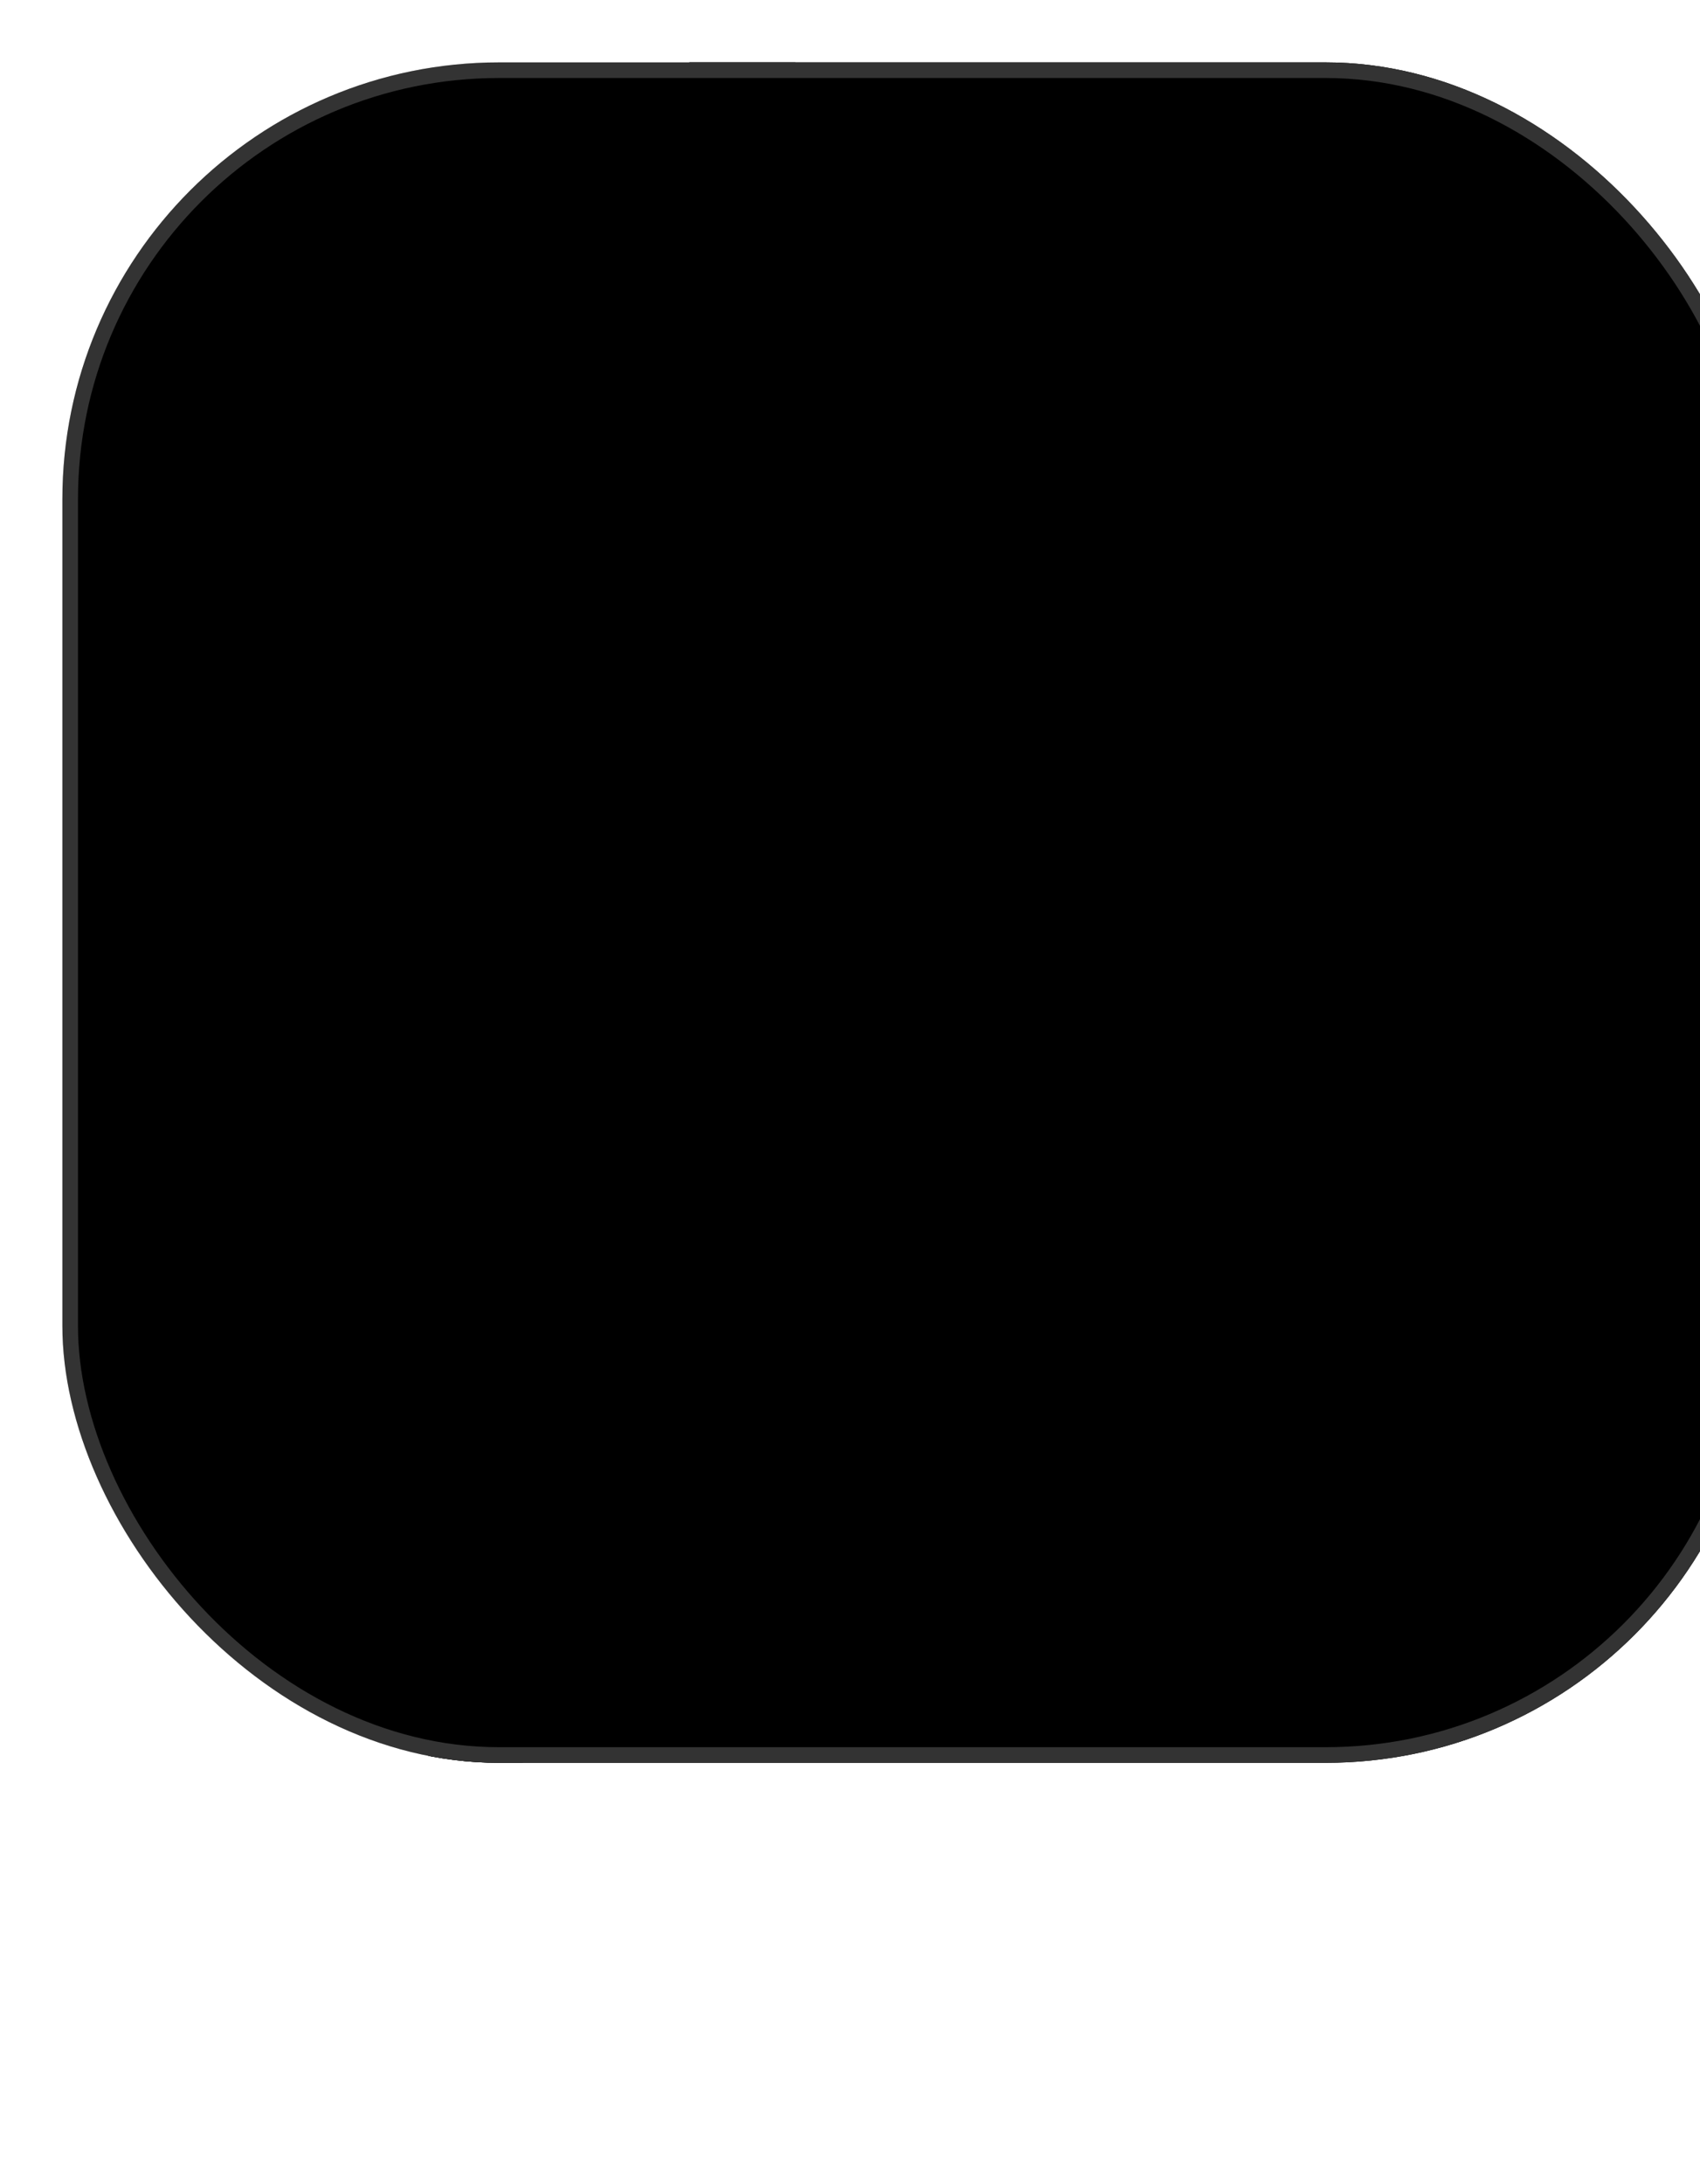 <svg width="109" height="140" viewBox="0 0 109 140" fill="none" xmlns="http://www.w3.org/2000/svg">
<g filter="url(#filter0_i_7_10184)">
<g clip-path="url(#clip0_7_10184)">
<rect width="109" height="109" rx="28" fill="#4553EB" style="fill:#4553EB;fill:color(display-p3 0.271 0.326 0.922);fill-opacity:1;"/>
<path d="M305.711 74.405C305.711 153.475 241.612 217.574 162.542 217.574C83.472 217.574 19.373 153.475 19.373 74.405C19.373 -4.665 83.472 -68.764 162.542 -68.764C241.612 -68.764 305.711 -4.665 305.711 74.405Z" fill="#FF8D8D" style="fill:#FF8D8D;fill:color(display-p3 1 0.554 0.554);fill-opacity:1;"/>
<path fill-rule="evenodd" clip-rule="evenodd" d="M162.542 211.816C238.432 211.816 299.953 150.295 299.953 74.405C299.953 -1.485 238.432 -63.005 162.542 -63.005C86.652 -63.005 25.131 -1.485 25.131 74.405C25.131 150.295 86.652 211.816 162.542 211.816ZM162.542 217.574C241.612 217.574 305.711 153.475 305.711 74.405C305.711 -4.665 241.612 -68.764 162.542 -68.764C83.472 -68.764 19.373 -4.665 19.373 74.405C19.373 153.475 83.472 217.574 162.542 217.574Z" fill="black" style="fill:black;fill-opacity:1;"/>
<path d="M42.656 49.282C42.656 50.469 41.607 51.43 40.313 51.43C39.019 51.43 37.97 50.469 37.97 49.282C37.97 48.096 39.019 47.135 40.313 47.135C41.607 47.135 42.656 48.096 42.656 49.282Z" fill="black" style="fill:black;fill-opacity:1;"/>
<path d="M77.8 53.577C77.8 54.764 76.751 55.725 75.457 55.725C74.163 55.725 73.114 54.764 73.114 53.577C73.114 52.391 74.163 51.43 75.457 51.43C76.751 51.43 77.8 52.391 77.8 53.577Z" fill="black" style="fill:black;fill-opacity:1;"/>
<path fill-rule="evenodd" clip-rule="evenodd" d="M43.166 55.923C43.31 54.484 44.594 53.434 46.033 53.578C47.063 53.681 47.925 54.161 48.351 54.4C48.568 54.522 48.723 54.611 48.84 54.678C49.057 54.804 49.139 54.851 49.236 54.887C50.652 55.411 52.148 55.835 53.624 56.127C55.217 56.442 57.002 56.657 58.526 56.657C59.142 56.657 59.759 56.583 60.545 56.484C60.571 56.481 60.598 56.477 60.625 56.474C61.346 56.383 62.237 56.27 63.164 56.27C64.611 56.27 65.783 57.443 65.783 58.889C65.783 60.335 64.611 61.507 63.164 61.507C62.589 61.507 61.997 61.58 61.2 61.68L61.166 61.684C60.426 61.778 59.506 61.894 58.526 61.894C56.574 61.894 54.437 61.626 52.607 61.264C50.854 60.917 49.09 60.417 47.419 59.799C47.033 59.656 46.693 59.478 46.442 59.34C46.312 59.268 46.187 59.196 46.08 59.135C46.066 59.127 46.053 59.119 46.039 59.111C45.944 59.056 45.865 59.01 45.785 58.965C45.6 58.861 45.492 58.808 45.422 58.779C45.42 58.779 45.419 58.778 45.418 58.778C44.027 58.589 43.026 57.33 43.166 55.923ZM45.388 58.766C45.388 58.766 45.389 58.767 45.391 58.767C45.389 58.767 45.388 58.766 45.388 58.766Z" fill="black" style="fill:black;fill-opacity:1;"/>
</g>
<rect x="0.5" y="0.5" width="108" height="108" rx="27.5" stroke="white" stroke-opacity="0.2" style="stroke:white;stroke-opacity:0.2;"/>
</g>
<path d="M23.777 124.312V134H22.503V126.776L19.283 134H18.387L15.153 126.762V134H13.879V124.312H15.251L18.835 132.32L22.419 124.312H23.777ZM27.211 127.574C27.435 127.135 27.753 126.795 28.163 126.552C28.583 126.309 29.092 126.188 29.689 126.188V127.504H29.353C27.925 127.504 27.211 128.279 27.211 129.828V134H25.937V126.328H27.211V127.574ZM31.566 134.084C31.323 134.084 31.118 134 30.95 133.832C30.782 133.664 30.698 133.459 30.698 133.216C30.698 132.973 30.782 132.768 30.95 132.6C31.118 132.432 31.323 132.348 31.566 132.348C31.799 132.348 31.995 132.432 32.154 132.6C32.322 132.768 32.406 132.973 32.406 133.216C32.406 133.459 32.322 133.664 32.154 133.832C31.995 134 31.799 134.084 31.566 134.084ZM45.35 124.242V134H44.076V129.576H39.106V134H37.832V124.242H39.106V128.526H44.076V124.242H45.35ZM47.049 130.136C47.049 129.352 47.208 128.666 47.525 128.078C47.843 127.481 48.277 127.019 48.827 126.692C49.387 126.365 50.008 126.202 50.689 126.202C51.361 126.202 51.945 126.347 52.439 126.636C52.934 126.925 53.303 127.289 53.545 127.728V126.328H54.833V134H53.545V132.572C53.293 133.02 52.915 133.393 52.411 133.692C51.917 133.981 51.338 134.126 50.675 134.126C49.994 134.126 49.378 133.958 48.827 133.622C48.277 133.286 47.843 132.815 47.525 132.208C47.208 131.601 47.049 130.911 47.049 130.136ZM53.545 130.15C53.545 129.571 53.429 129.067 53.195 128.638C52.962 128.209 52.645 127.882 52.243 127.658C51.851 127.425 51.417 127.308 50.941 127.308C50.465 127.308 50.031 127.42 49.639 127.644C49.247 127.868 48.935 128.195 48.701 128.624C48.468 129.053 48.351 129.557 48.351 130.136C48.351 130.724 48.468 131.237 48.701 131.676C48.935 132.105 49.247 132.437 49.639 132.67C50.031 132.894 50.465 133.006 50.941 133.006C51.417 133.006 51.851 132.894 52.243 132.67C52.645 132.437 52.962 132.105 53.195 131.676C53.429 131.237 53.545 130.729 53.545 130.15ZM59.702 134.126C59.114 134.126 58.587 134.028 58.12 133.832C57.654 133.627 57.285 133.347 57.014 132.992C56.743 132.628 56.594 132.213 56.566 131.746H57.882C57.919 132.129 58.097 132.441 58.414 132.684C58.741 132.927 59.166 133.048 59.688 133.048C60.173 133.048 60.556 132.941 60.836 132.726C61.116 132.511 61.256 132.241 61.256 131.914C61.256 131.578 61.107 131.331 60.808 131.172C60.51 131.004 60.047 130.841 59.422 130.682C58.853 130.533 58.386 130.383 58.022 130.234C57.667 130.075 57.359 129.847 57.098 129.548C56.846 129.24 56.72 128.839 56.72 128.344C56.72 127.952 56.837 127.593 57.07 127.266C57.303 126.939 57.635 126.683 58.064 126.496C58.493 126.3 58.983 126.202 59.534 126.202C60.383 126.202 61.069 126.417 61.592 126.846C62.115 127.275 62.395 127.863 62.432 128.61H61.158C61.13 128.209 60.967 127.887 60.668 127.644C60.379 127.401 59.987 127.28 59.492 127.28C59.035 127.28 58.671 127.378 58.4 127.574C58.13 127.77 57.994 128.027 57.994 128.344C57.994 128.596 58.074 128.806 58.232 128.974C58.4 129.133 58.605 129.263 58.848 129.366C59.1 129.459 59.446 129.567 59.884 129.688C60.435 129.837 60.883 129.987 61.228 130.136C61.574 130.276 61.867 130.491 62.11 130.78C62.362 131.069 62.493 131.447 62.502 131.914C62.502 132.334 62.386 132.712 62.152 133.048C61.919 133.384 61.587 133.65 61.158 133.846C60.738 134.033 60.253 134.126 59.702 134.126ZM68.109 126.188C68.687 126.188 69.21 126.314 69.677 126.566C70.143 126.809 70.507 127.177 70.769 127.672C71.039 128.167 71.175 128.769 71.175 129.478V134H69.915V129.66C69.915 128.895 69.723 128.311 69.341 127.91C68.958 127.499 68.435 127.294 67.773 127.294C67.101 127.294 66.564 127.504 66.163 127.924C65.771 128.344 65.575 128.955 65.575 129.758V134H64.301V123.64H65.575V127.42C65.827 127.028 66.172 126.725 66.611 126.51C67.059 126.295 67.558 126.188 68.109 126.188ZM74.81 127.378V131.9C74.81 132.273 74.889 132.539 75.048 132.698C75.206 132.847 75.482 132.922 75.874 132.922H76.812V134H75.664C74.954 134 74.422 133.837 74.068 133.51C73.713 133.183 73.536 132.647 73.536 131.9V127.378H72.542V126.328H73.536V124.396H74.81V126.328H76.812V127.378H74.81ZM77.879 130.136C77.879 129.352 78.038 128.666 78.355 128.078C78.673 127.481 79.107 127.019 79.657 126.692C80.217 126.365 80.838 126.202 81.519 126.202C82.191 126.202 82.775 126.347 83.269 126.636C83.764 126.925 84.133 127.289 84.375 127.728V126.328H85.663V134H84.375V132.572C84.123 133.02 83.745 133.393 83.241 133.692C82.747 133.981 82.168 134.126 81.505 134.126C80.824 134.126 80.208 133.958 79.657 133.622C79.107 133.286 78.673 132.815 78.355 132.208C78.038 131.601 77.879 130.911 77.879 130.136ZM84.375 130.15C84.375 129.571 84.259 129.067 84.025 128.638C83.792 128.209 83.475 127.882 83.073 127.658C82.681 127.425 82.247 127.308 81.771 127.308C81.295 127.308 80.861 127.42 80.469 127.644C80.077 127.868 79.765 128.195 79.531 128.624C79.298 129.053 79.181 129.557 79.181 130.136C79.181 130.724 79.298 131.237 79.531 131.676C79.765 132.105 80.077 132.437 80.469 132.67C80.861 132.894 81.295 133.006 81.771 133.006C82.247 133.006 82.681 132.894 83.073 132.67C83.475 132.437 83.792 132.105 84.025 131.676C84.259 131.237 84.375 130.729 84.375 130.15ZM90.98 126.202C91.643 126.202 92.222 126.347 92.716 126.636C93.22 126.925 93.594 127.289 93.836 127.728V126.328H95.124V134.168C95.124 134.868 94.975 135.489 94.676 136.03C94.378 136.581 93.948 137.01 93.388 137.318C92.838 137.626 92.194 137.78 91.456 137.78C90.448 137.78 89.608 137.542 88.936 137.066C88.264 136.59 87.868 135.941 87.746 135.12H89.006C89.146 135.587 89.436 135.96 89.874 136.24C90.313 136.529 90.84 136.674 91.456 136.674C92.156 136.674 92.726 136.455 93.164 136.016C93.612 135.577 93.836 134.961 93.836 134.168V132.558C93.584 133.006 93.211 133.379 92.716 133.678C92.222 133.977 91.643 134.126 90.98 134.126C90.299 134.126 89.678 133.958 89.118 133.622C88.568 133.286 88.134 132.815 87.816 132.208C87.499 131.601 87.34 130.911 87.34 130.136C87.34 129.352 87.499 128.666 87.816 128.078C88.134 127.481 88.568 127.019 89.118 126.692C89.678 126.365 90.299 126.202 90.98 126.202ZM93.836 130.15C93.836 129.571 93.72 129.067 93.486 128.638C93.253 128.209 92.936 127.882 92.534 127.658C92.142 127.425 91.708 127.308 91.232 127.308C90.756 127.308 90.322 127.42 89.93 127.644C89.538 127.868 89.226 128.195 88.992 128.624C88.759 129.053 88.642 129.557 88.642 130.136C88.642 130.724 88.759 131.237 88.992 131.676C89.226 132.105 89.538 132.437 89.93 132.67C90.322 132.894 90.756 133.006 91.232 133.006C91.708 133.006 92.142 132.894 92.534 132.67C92.936 132.437 93.253 132.105 93.486 131.676C93.72 131.237 93.836 130.729 93.836 130.15Z" fill="white" style="fill:white;fill-opacity:1;"/>
<defs>
<filter id="filter0_i_7_10184" x="0" y="0" width="113" height="113" filterUnits="userSpaceOnUse" color-interpolation-filters="sRGB">
<feFlood flood-opacity="0" result="BackgroundImageFix"/>
<feBlend mode="normal" in="SourceGraphic" in2="BackgroundImageFix" result="shape"/>
<feColorMatrix in="SourceAlpha" type="matrix" values="0 0 0 0 0 0 0 0 0 0 0 0 0 0 0 0 0 0 127 0" result="hardAlpha"/>
<feOffset dx="4" dy="4"/>
<feGaussianBlur stdDeviation="2"/>
<feComposite in2="hardAlpha" operator="arithmetic" k2="-1" k3="1"/>
<feColorMatrix type="matrix" values="0 0 0 0 1 0 0 0 0 1 0 0 0 0 1 0 0 0 0.1 0"/>
<feBlend mode="normal" in2="shape" result="effect1_innerShadow_7_10184"/>
</filter>
<clipPath id="clip0_7_10184">
<rect width="109" height="109" rx="28" fill="white" style="fill:white;fill-opacity:1;"/>
</clipPath>
</defs>
</svg>
